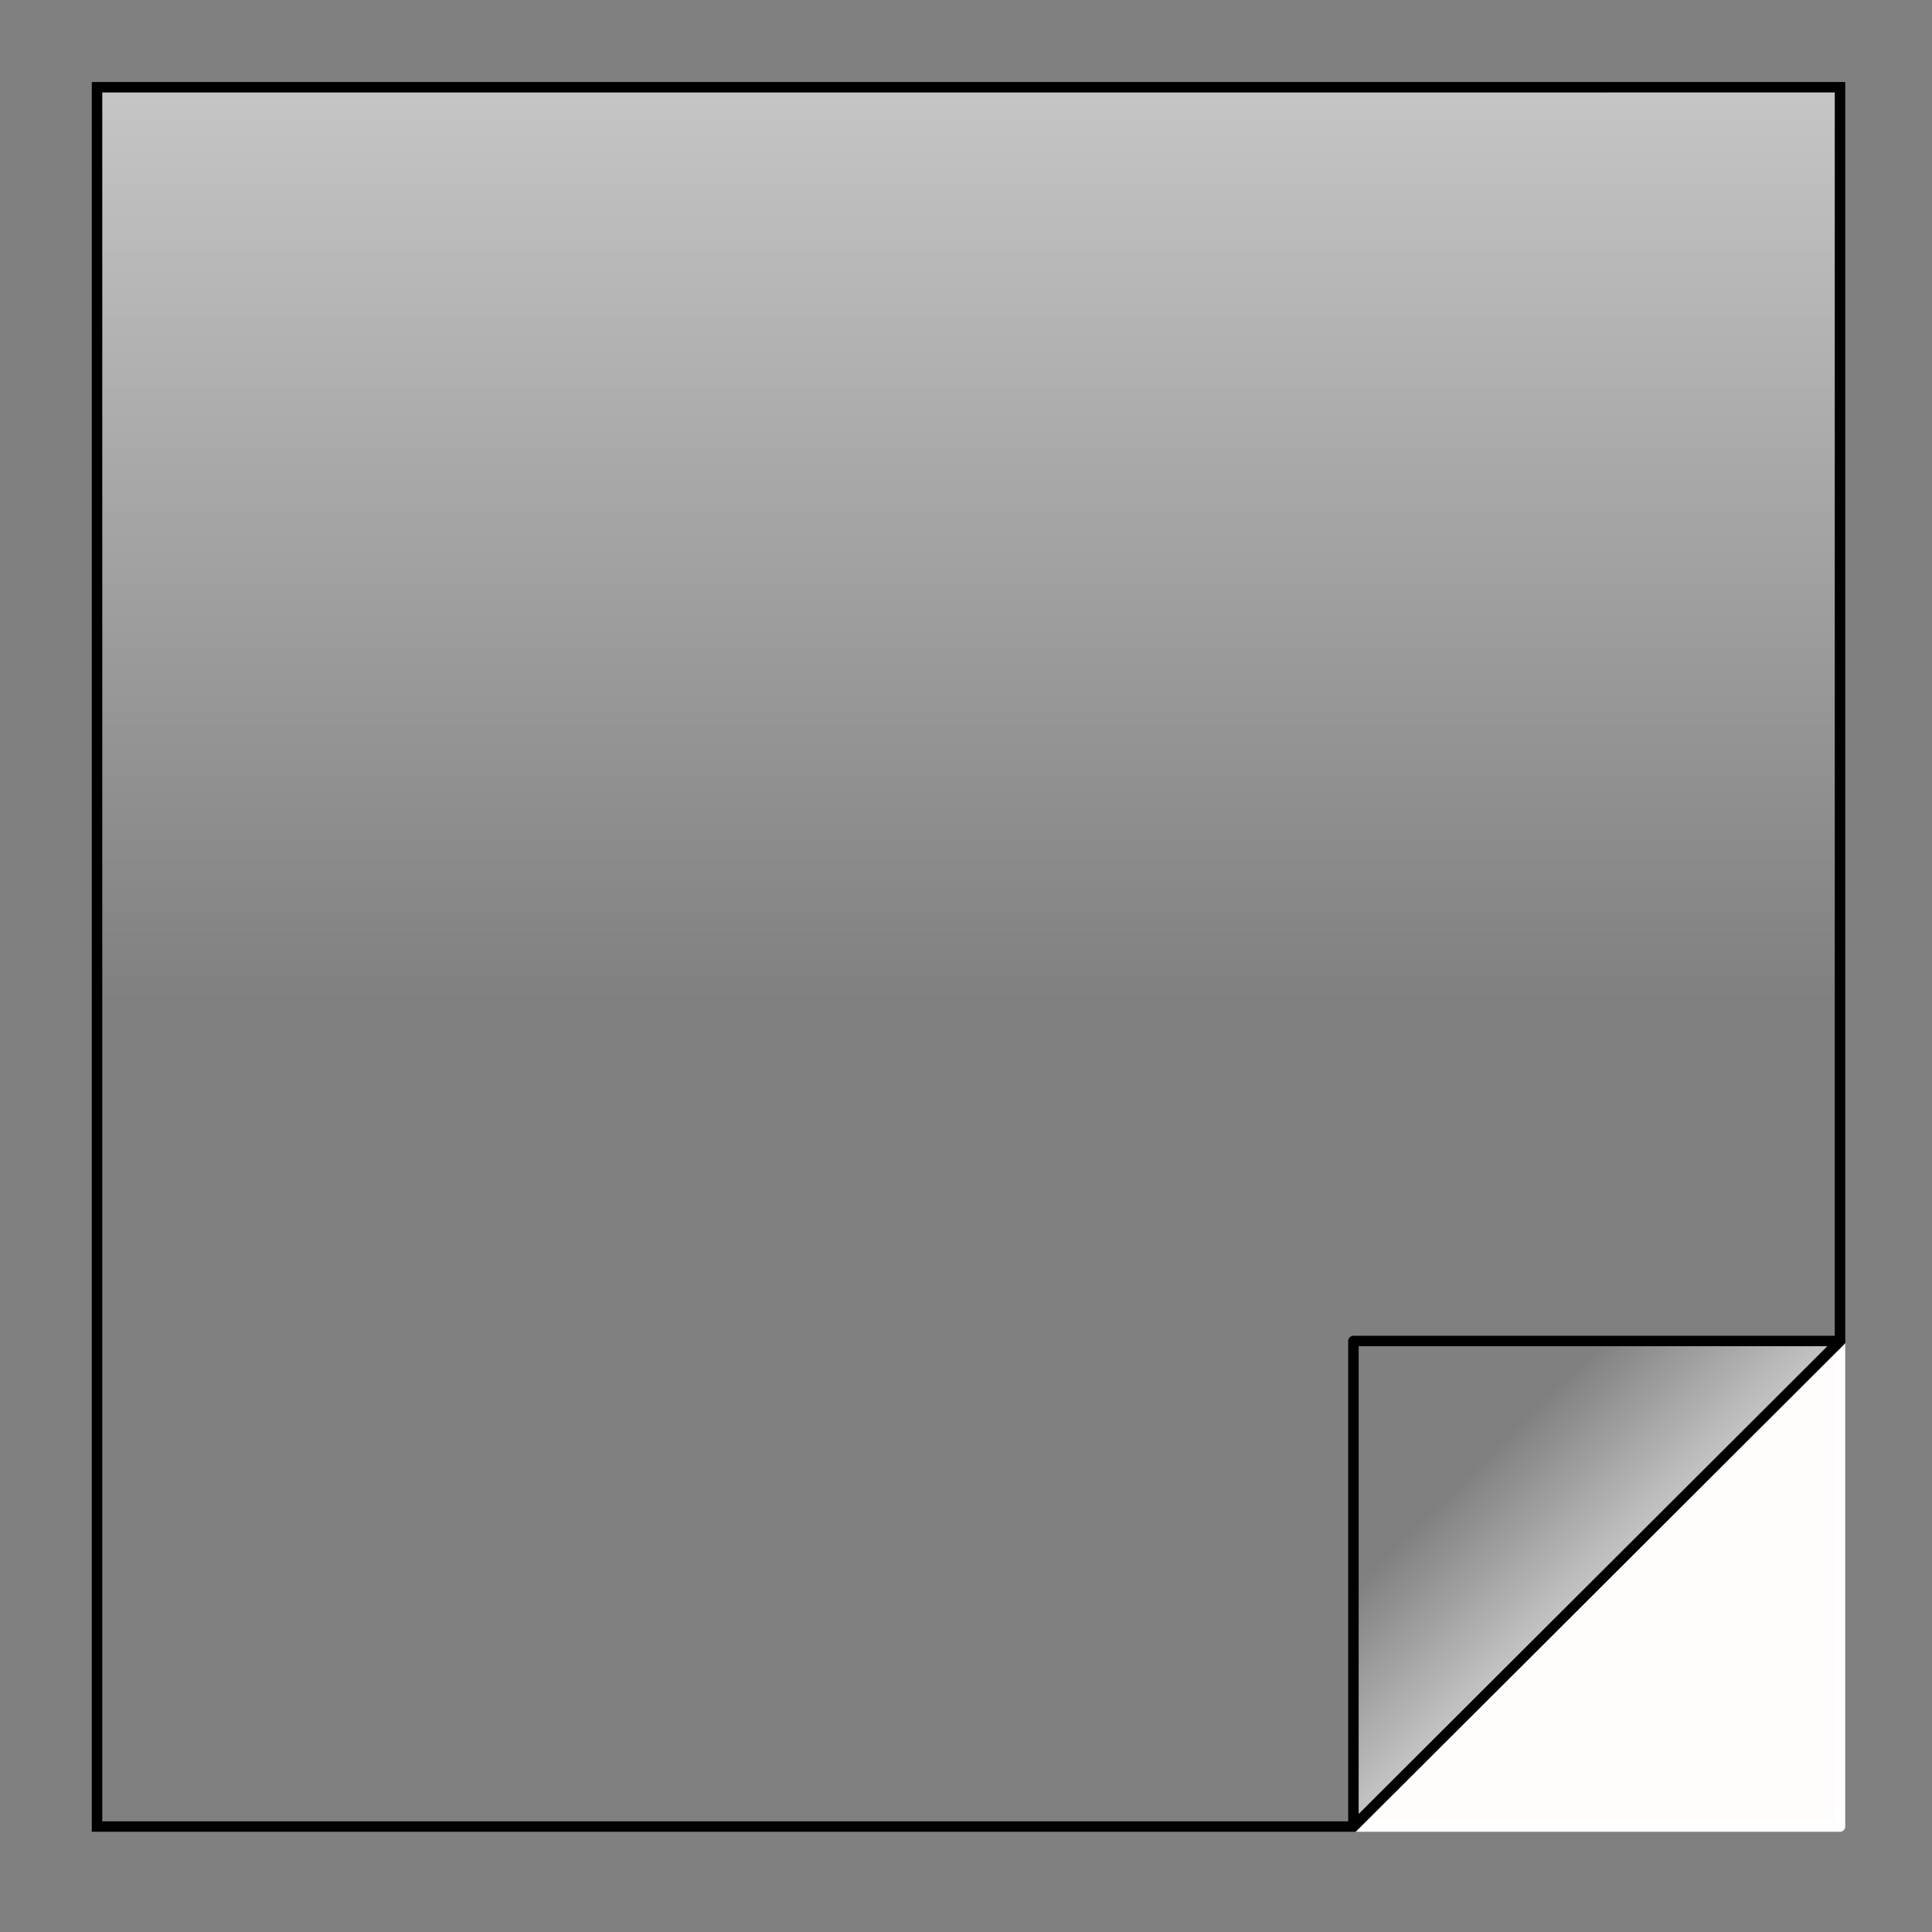 <?xml version="1.0" encoding="UTF-8" standalone="no"?>
<svg
   xmlns:dc="http://purl.org/dc/elements/1.1/"
   xmlns:cc="http://creativecommons.org/ns#"
   xmlns:rdf="http://www.w3.org/1999/02/22-rdf-syntax-ns#"
   xmlns:svg="http://www.w3.org/2000/svg"
   xmlns="http://www.w3.org/2000/svg"
   xmlns:xlink="http://www.w3.org/1999/xlink"
   id="svg6833"
   version="1.1"
   viewBox="0 0 55 55"
   height="55mm"
   width="55mm">
  <rect x="0" y="0" width="55" height="55" fill="#808080" stroke="none"/>
  <defs
     id="defs6827">
    <linearGradient
       gradientTransform="matrix(8.831,0,0,8.831,292.888,-2966.094)"
       gradientUnits="userSpaceOnUse"
       y2="377.521"
       x2="-23.571"
       y1="378.333"
       x1="-22.759"
       id="linearGradient6767"
       xlink:href="#linearGradient6765" />
    <linearGradient
       id="linearGradient6765">
      <stop
         id="stop6761"
         offset="0"
         style="stop-color:#c5c5c5;stop-opacity:1;" />
      <stop
         id="stop6763"
         offset="1"
         style="stop-color:#c5c5c5;stop-opacity:0;" />
    </linearGradient>
    <linearGradient
       gradientTransform="matrix(8.831,0,0,8.831,292.888,-2966.094)"
       gradientUnits="userSpaceOnUse"
       y2="374.373"
       x2="-27.543"
       y1="368.177"
       x1="-27.543"
       id="linearGradient6759"
       xlink:href="#linearGradient6765" />
  </defs>
  <g
     transform="translate(0,-242)"
     id="layer1">
    <g
       transform="matrix(0.476,0,0,0.475,1.705,109.019)"
       id="g18">
      <path
         style="fill:#fffcfc;fill-opacity:1;stroke:#ffffff;stroke-width:0.626;stroke-linecap:butt;stroke-linejoin:round;stroke-miterlimit:4;stroke-dasharray:none;stroke-opacity:1"
         d="M 106.461,389.429 V 360.329 L 77.362,389.429 Z"
         id="path5242-8" />
      <path
         style="fill:url(#linearGradient6759);fill-opacity:1;stroke:#000000;stroke-width:0.626;stroke-linecap:butt;stroke-linejoin:miter;stroke-miterlimit:4;stroke-dasharray:none;stroke-opacity:1"
         d="M 2.221,285.188 V 389.429 H 77.362 l 29.1,-29.1 6e-5,-75.141 z"
         id="path5240" />
      <path
         style="fill:url(#linearGradient6767);fill-opacity:1;stroke:#000000;stroke-width:0.626;stroke-linecap:butt;stroke-linejoin:round;stroke-miterlimit:4;stroke-dasharray:none;stroke-opacity:1"
         d="m 77.362,360.329 v 29.1 l 29.1,-29.1 z"
         id="path5242" />
    </g>
  </g>
</svg>
